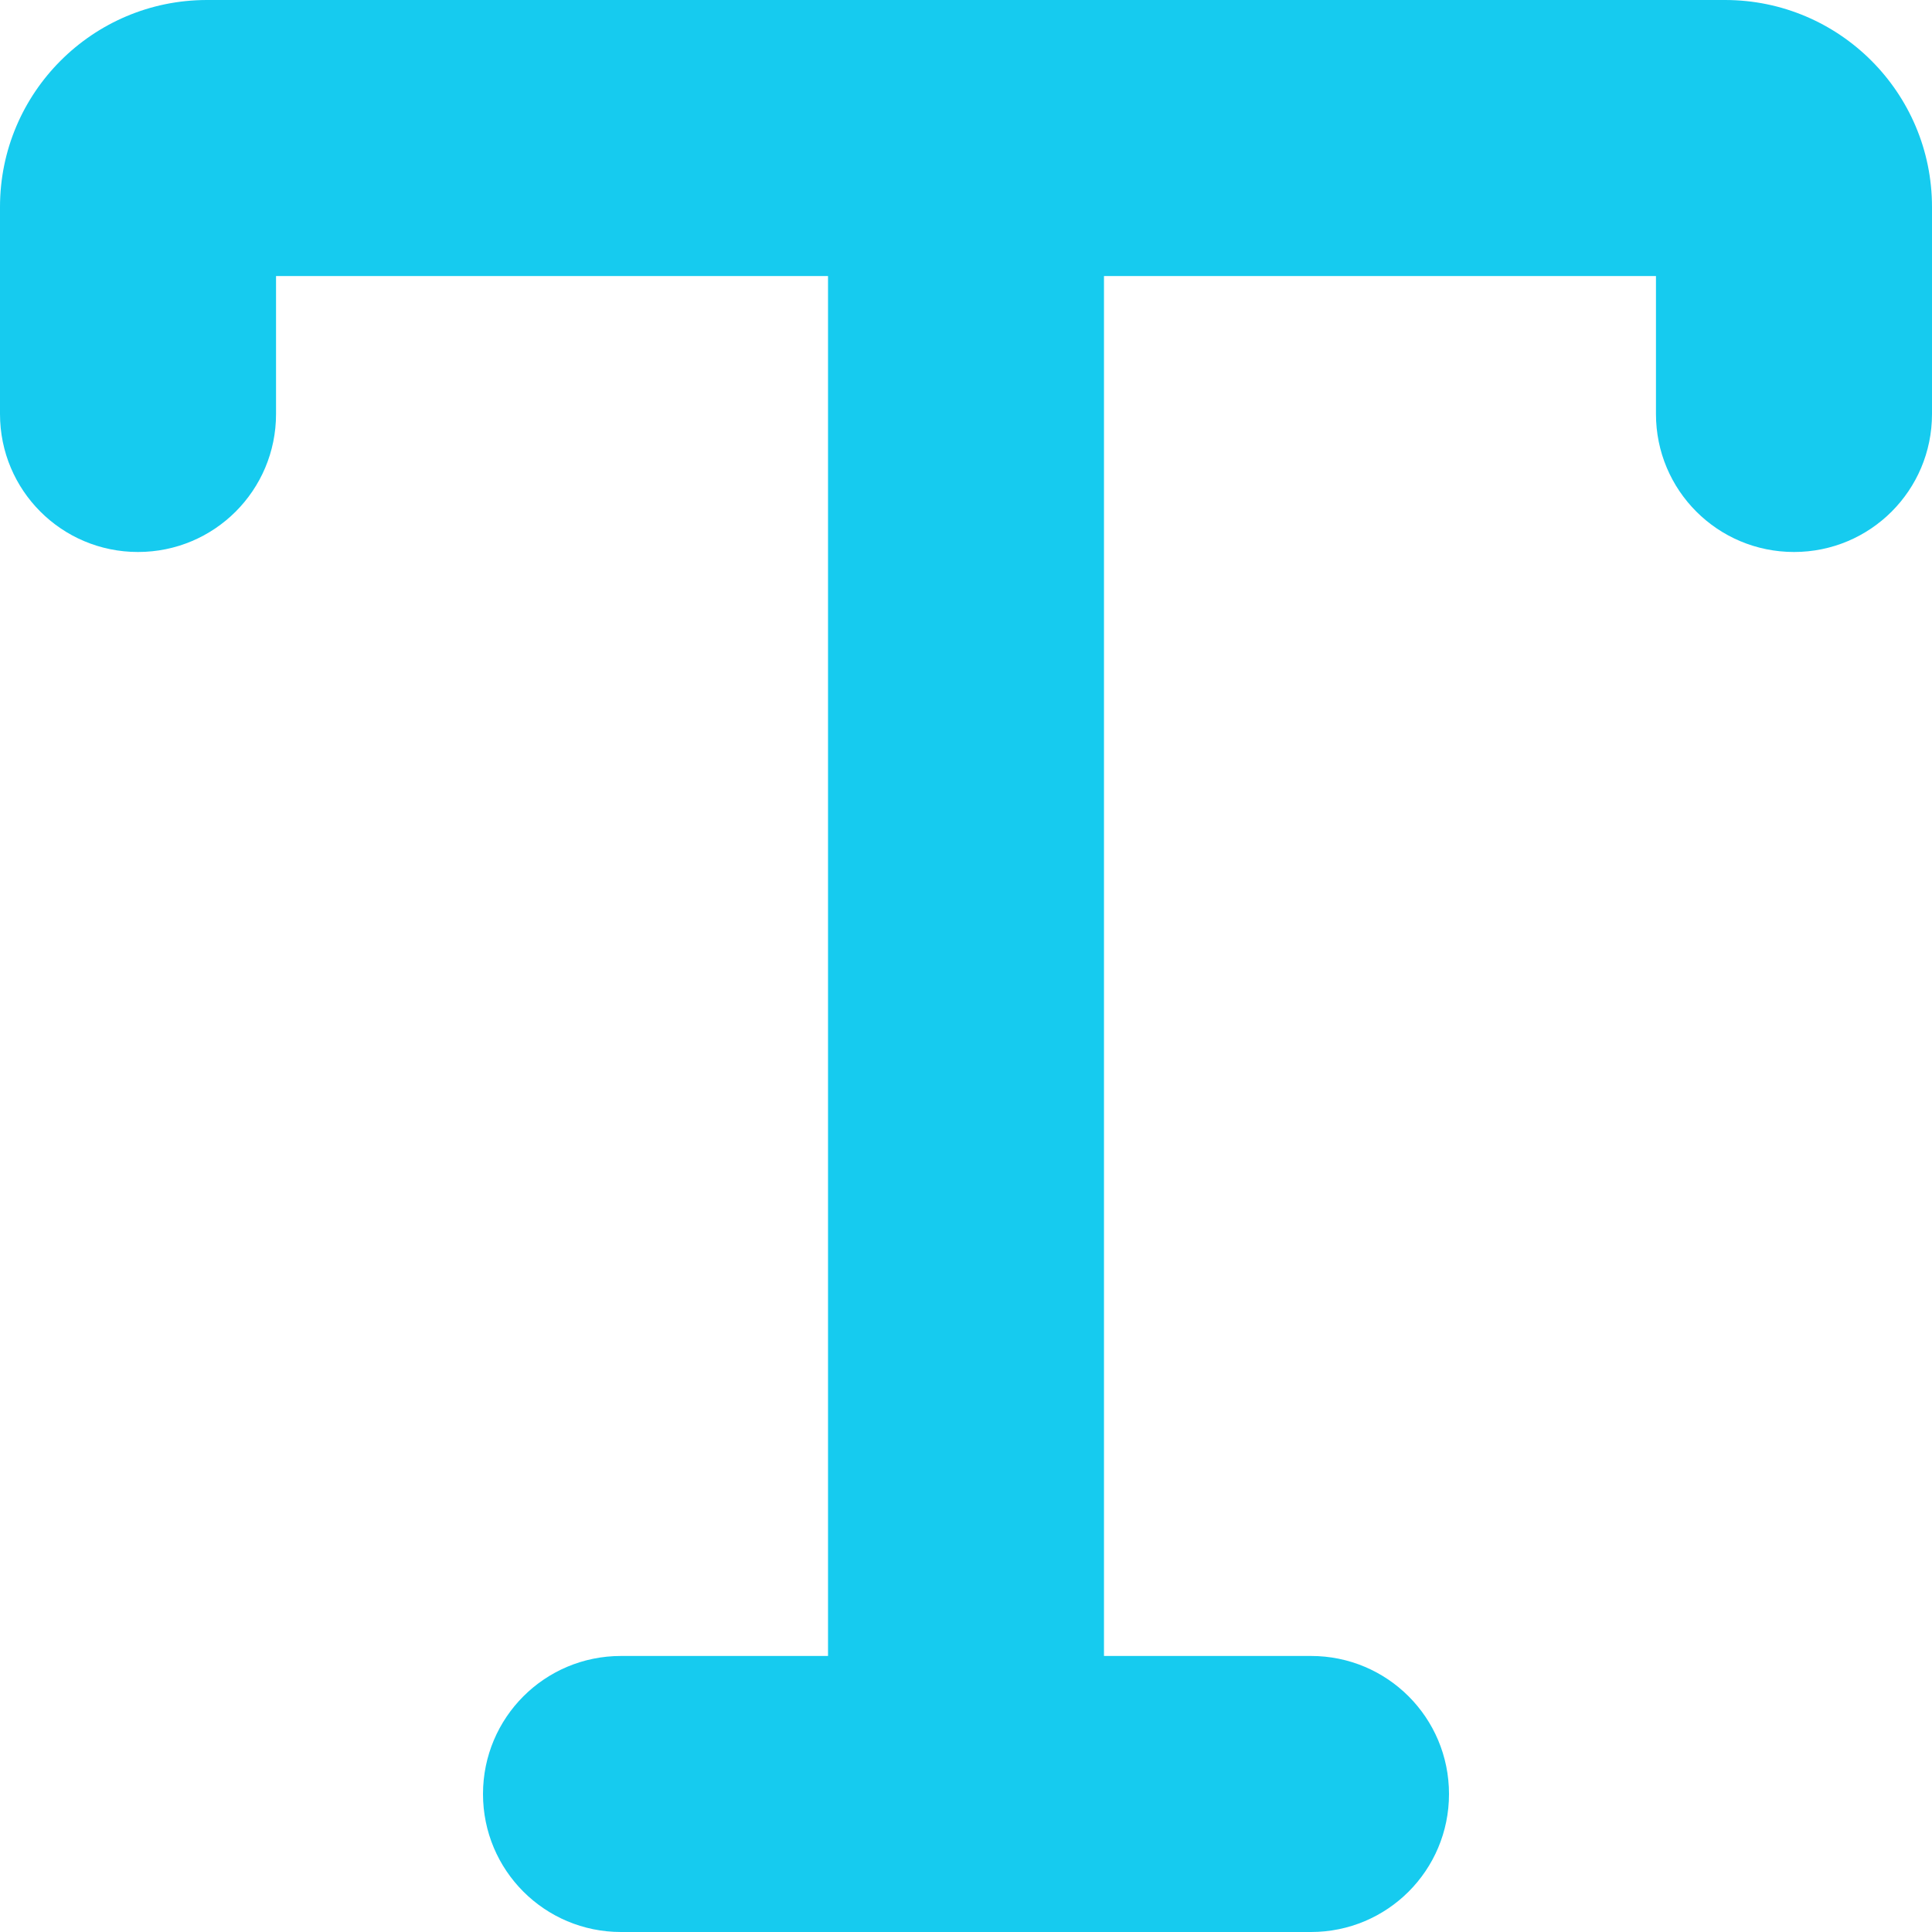 <?xml version="1.0" encoding="UTF-8"?>
<svg width="24px" height="24px" viewBox="0 0 24 24" version="1.1" xmlns="http://www.w3.org/2000/svg" xmlns:xlink="http://www.w3.org/1999/xlink">
    <title>draw_ui_6_lightblue</title>
    <g id="lightblue" stroke="none" stroke-width="1" fill="none" fill-rule="evenodd">
        <path d="M3.429,3.429 L3.429,5.143 C3.429,6.091 2.663,6.857 1.714,6.857 C0.766,6.857 0,6.091 0,5.143 L0,2.571 C0,1.152 1.152,0 2.571,0 L12,0 L21.429,0 C22.848,0 24,1.152 24,2.571 L24,5.143 C24,6.091 23.234,6.857 22.286,6.857 C21.337,6.857 20.571,6.091 20.571,5.143 L20.571,3.429 L13.714,3.429 L13.714,20.571 L16.286,20.571 C17.234,20.571 18,21.337 18,22.286 C18,23.234 17.234,24 16.286,24 L7.714,24 C6.766,24 6,23.234 6,22.286 C6,21.337 6.766,20.571 7.714,20.571 L10.286,20.571 L10.286,3.429 L3.429,3.429 Z" id="draw_ui_6_lightblue" fill="#16CBEF" fill-rule="nonzero"></path>
    </g>
</svg>